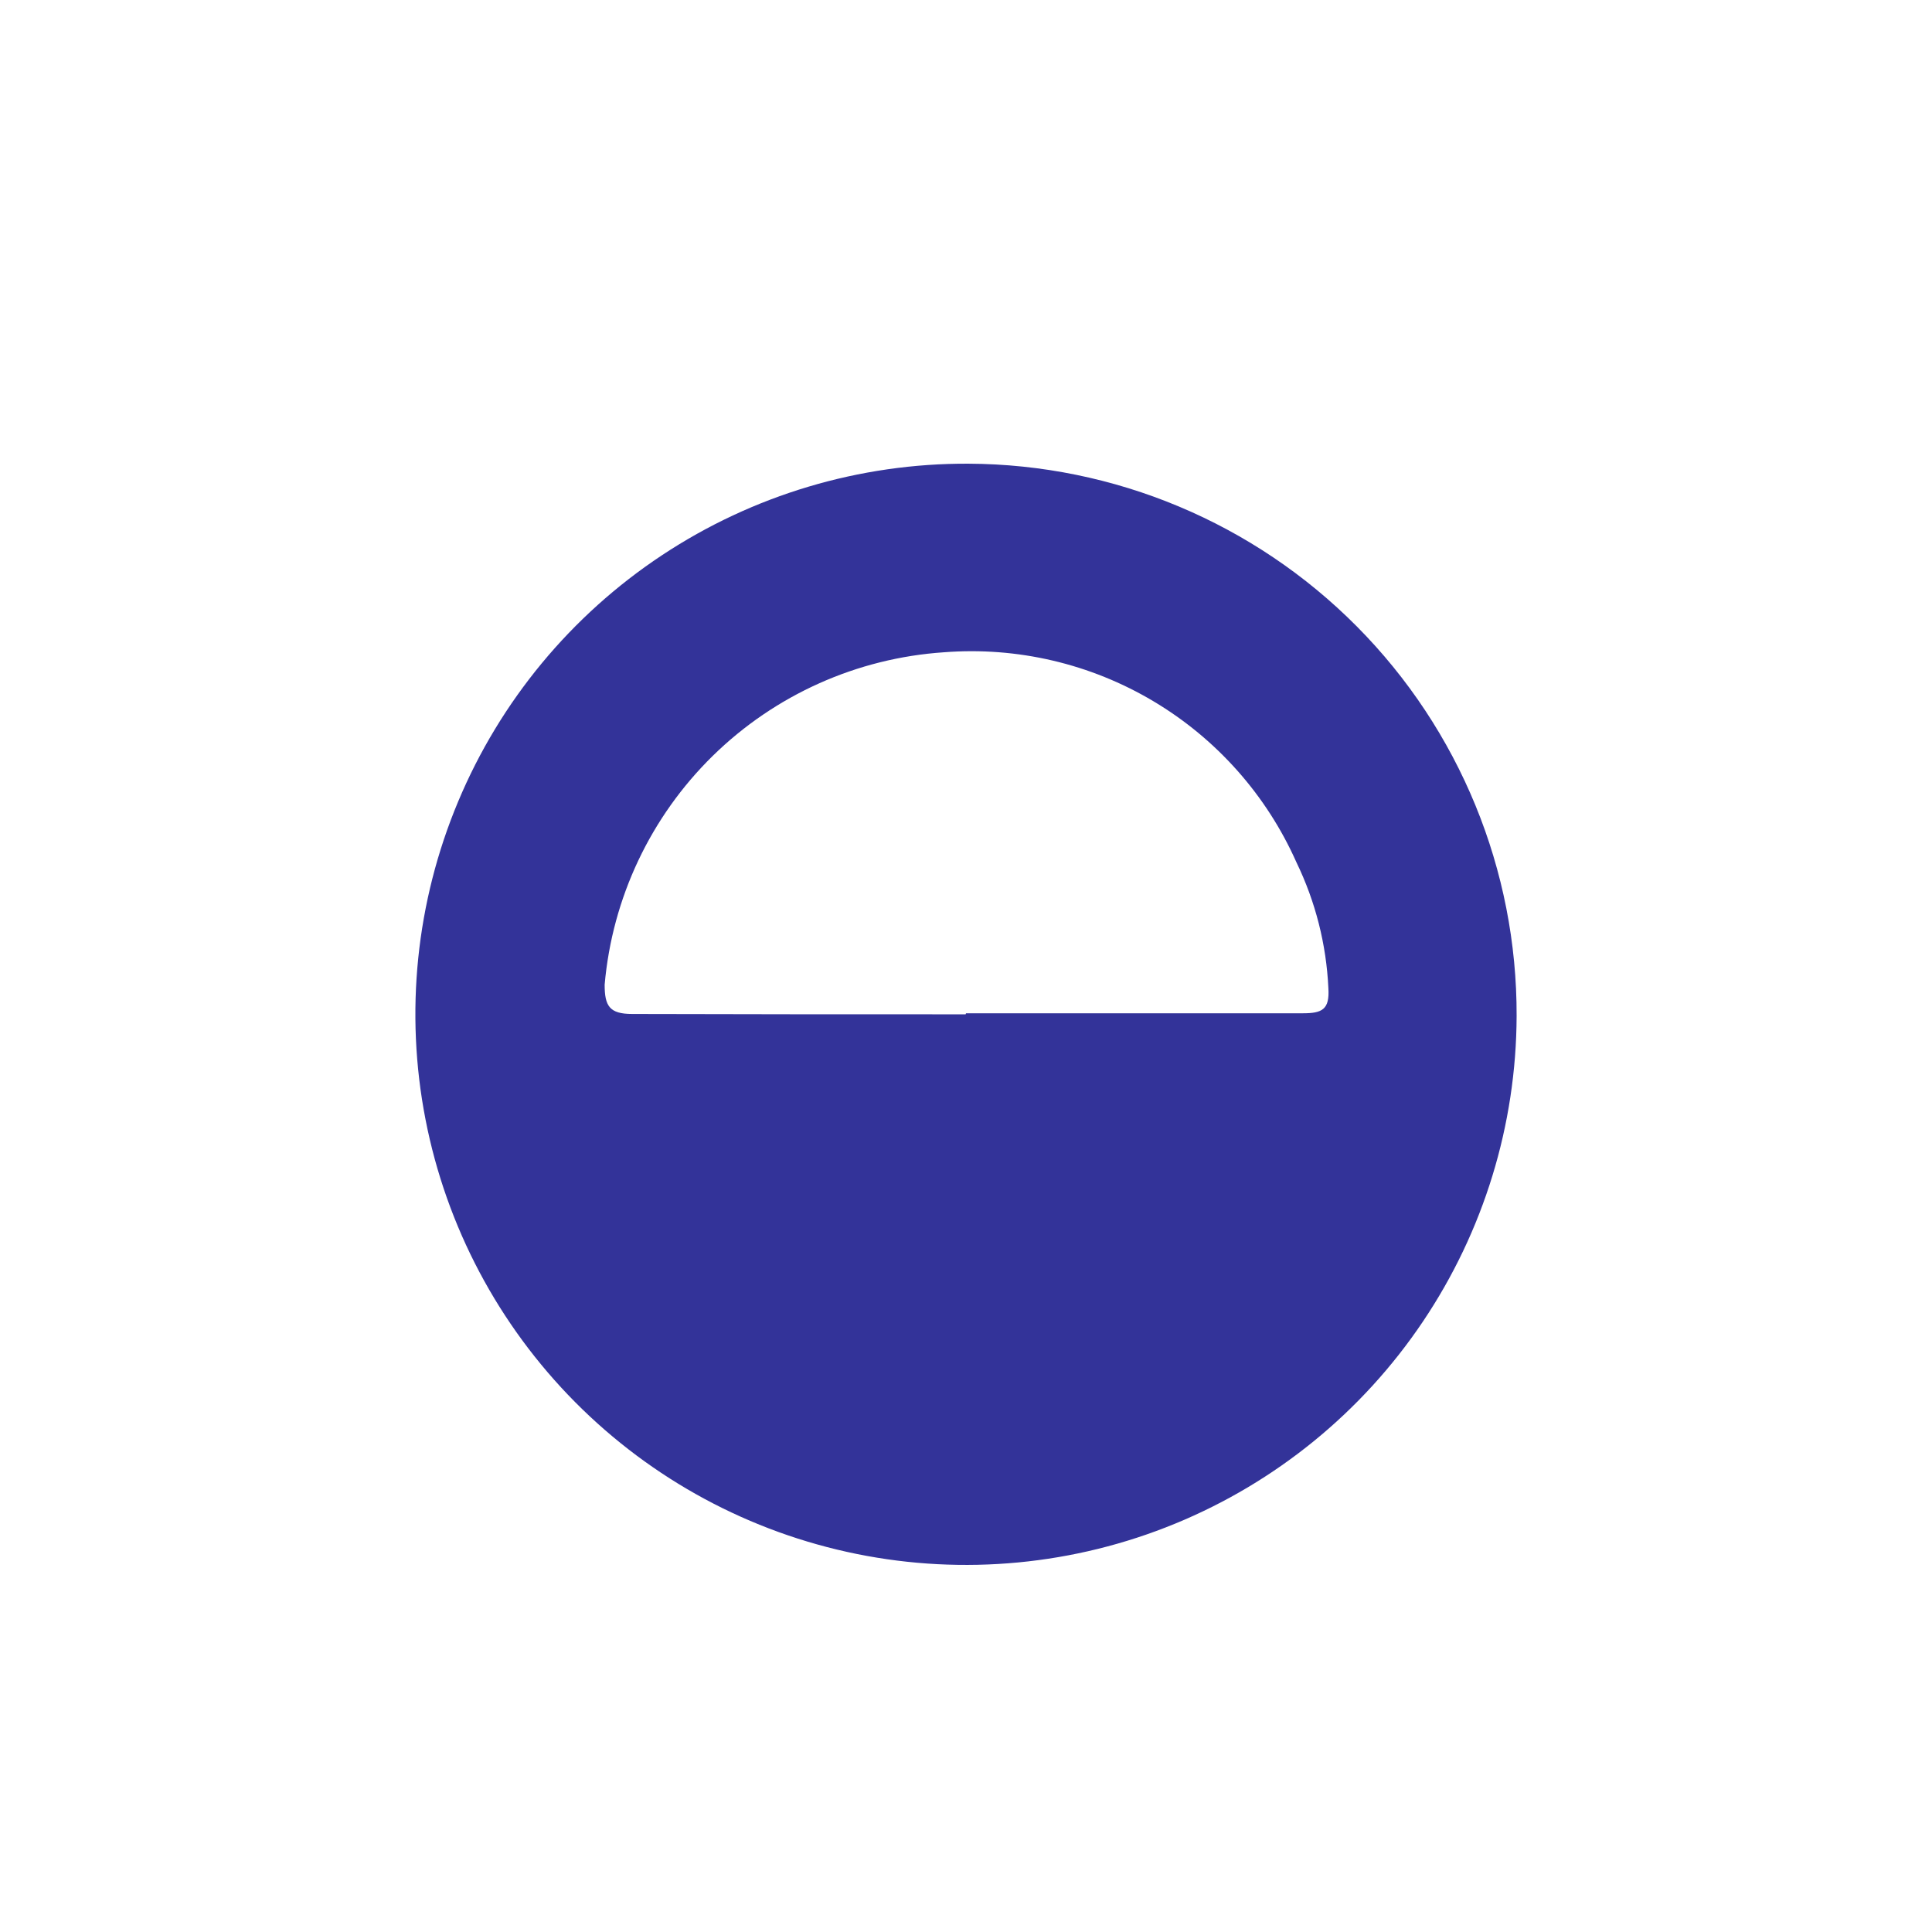 <svg width="200" height="200" viewBox="0 0 200 200" fill="none" xmlns="http://www.w3.org/2000/svg">
<path d="M157 105.179C156.964 116.455 153.585 127.468 147.289 136.823C140.994 146.179 132.064 153.456 121.631 157.736C111.199 162.015 99.731 163.104 88.679 160.864C77.627 158.625 67.488 153.157 59.544 145.154C51.6 137.15 46.209 126.97 44.052 115.902C41.895 104.833 43.07 93.374 47.428 82.973C51.785 72.573 59.13 63.699 68.533 57.473C77.935 51.248 88.973 47.951 100.249 48.001C115.354 48.067 129.815 54.126 140.456 64.846C151.097 75.567 157.047 90.074 157 105.179ZM100 104.894C111.613 104.894 123.263 104.894 134.877 104.894C136.872 104.894 137.655 104.502 137.513 102.293C137.304 97.767 136.177 93.331 134.2 89.254C131.109 82.307 125.942 76.488 119.41 72.597C112.878 68.705 105.3 66.933 97.72 67.523C88.722 68.126 80.237 71.926 73.795 78.237C67.354 84.548 63.381 92.954 62.593 101.937C62.593 104.146 63.092 104.965 65.444 104.965C76.844 105.001 88.422 105.001 99.964 105.001L100 104.894Z" fill="#333399"/>
</svg>
